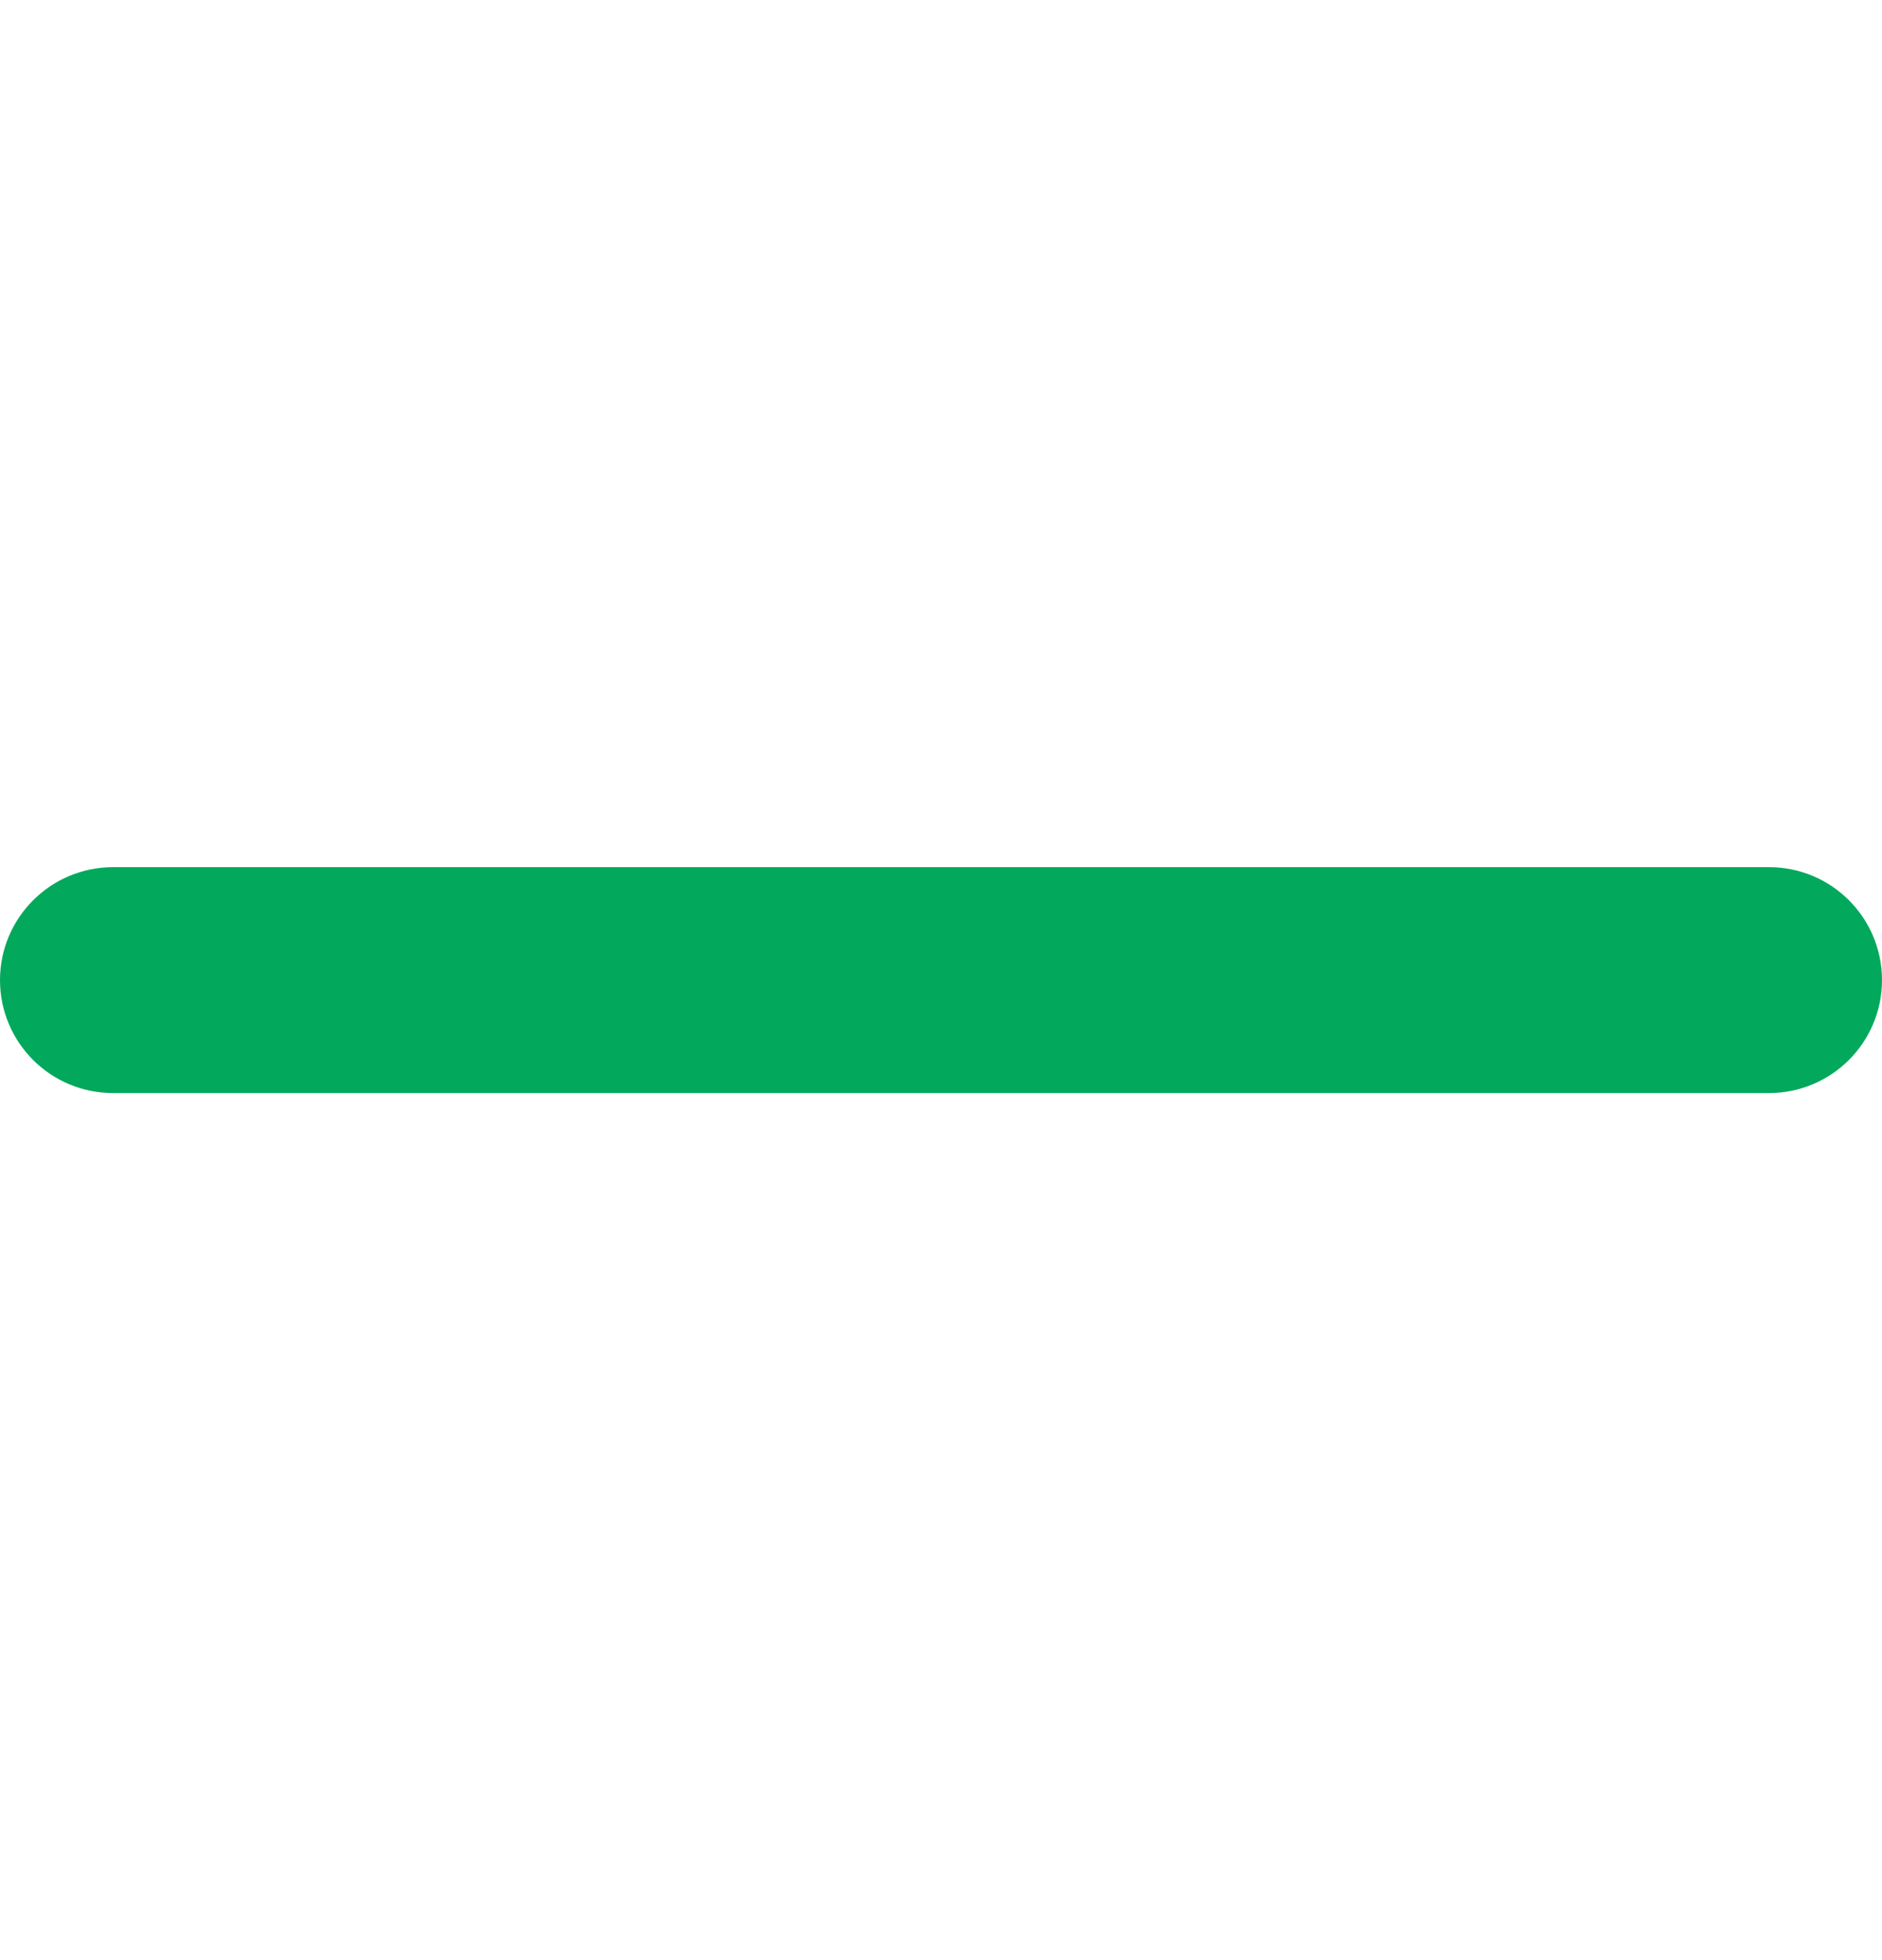 <svg xmlns="http://www.w3.org/2000/svg" width="24" height="25" viewBox="0 0 24 25" fill="none">
  <path d="M1.44 13.941H22.56C23.355 13.941 24 13.296 24 12.501C24 11.705 23.356 11.06 22.56 11.06H1.44C0.645 11.061 0 11.706 0 12.501C0 13.296 0.645 13.941 1.44 13.941Z" fill="#02A95C"/>
</svg>